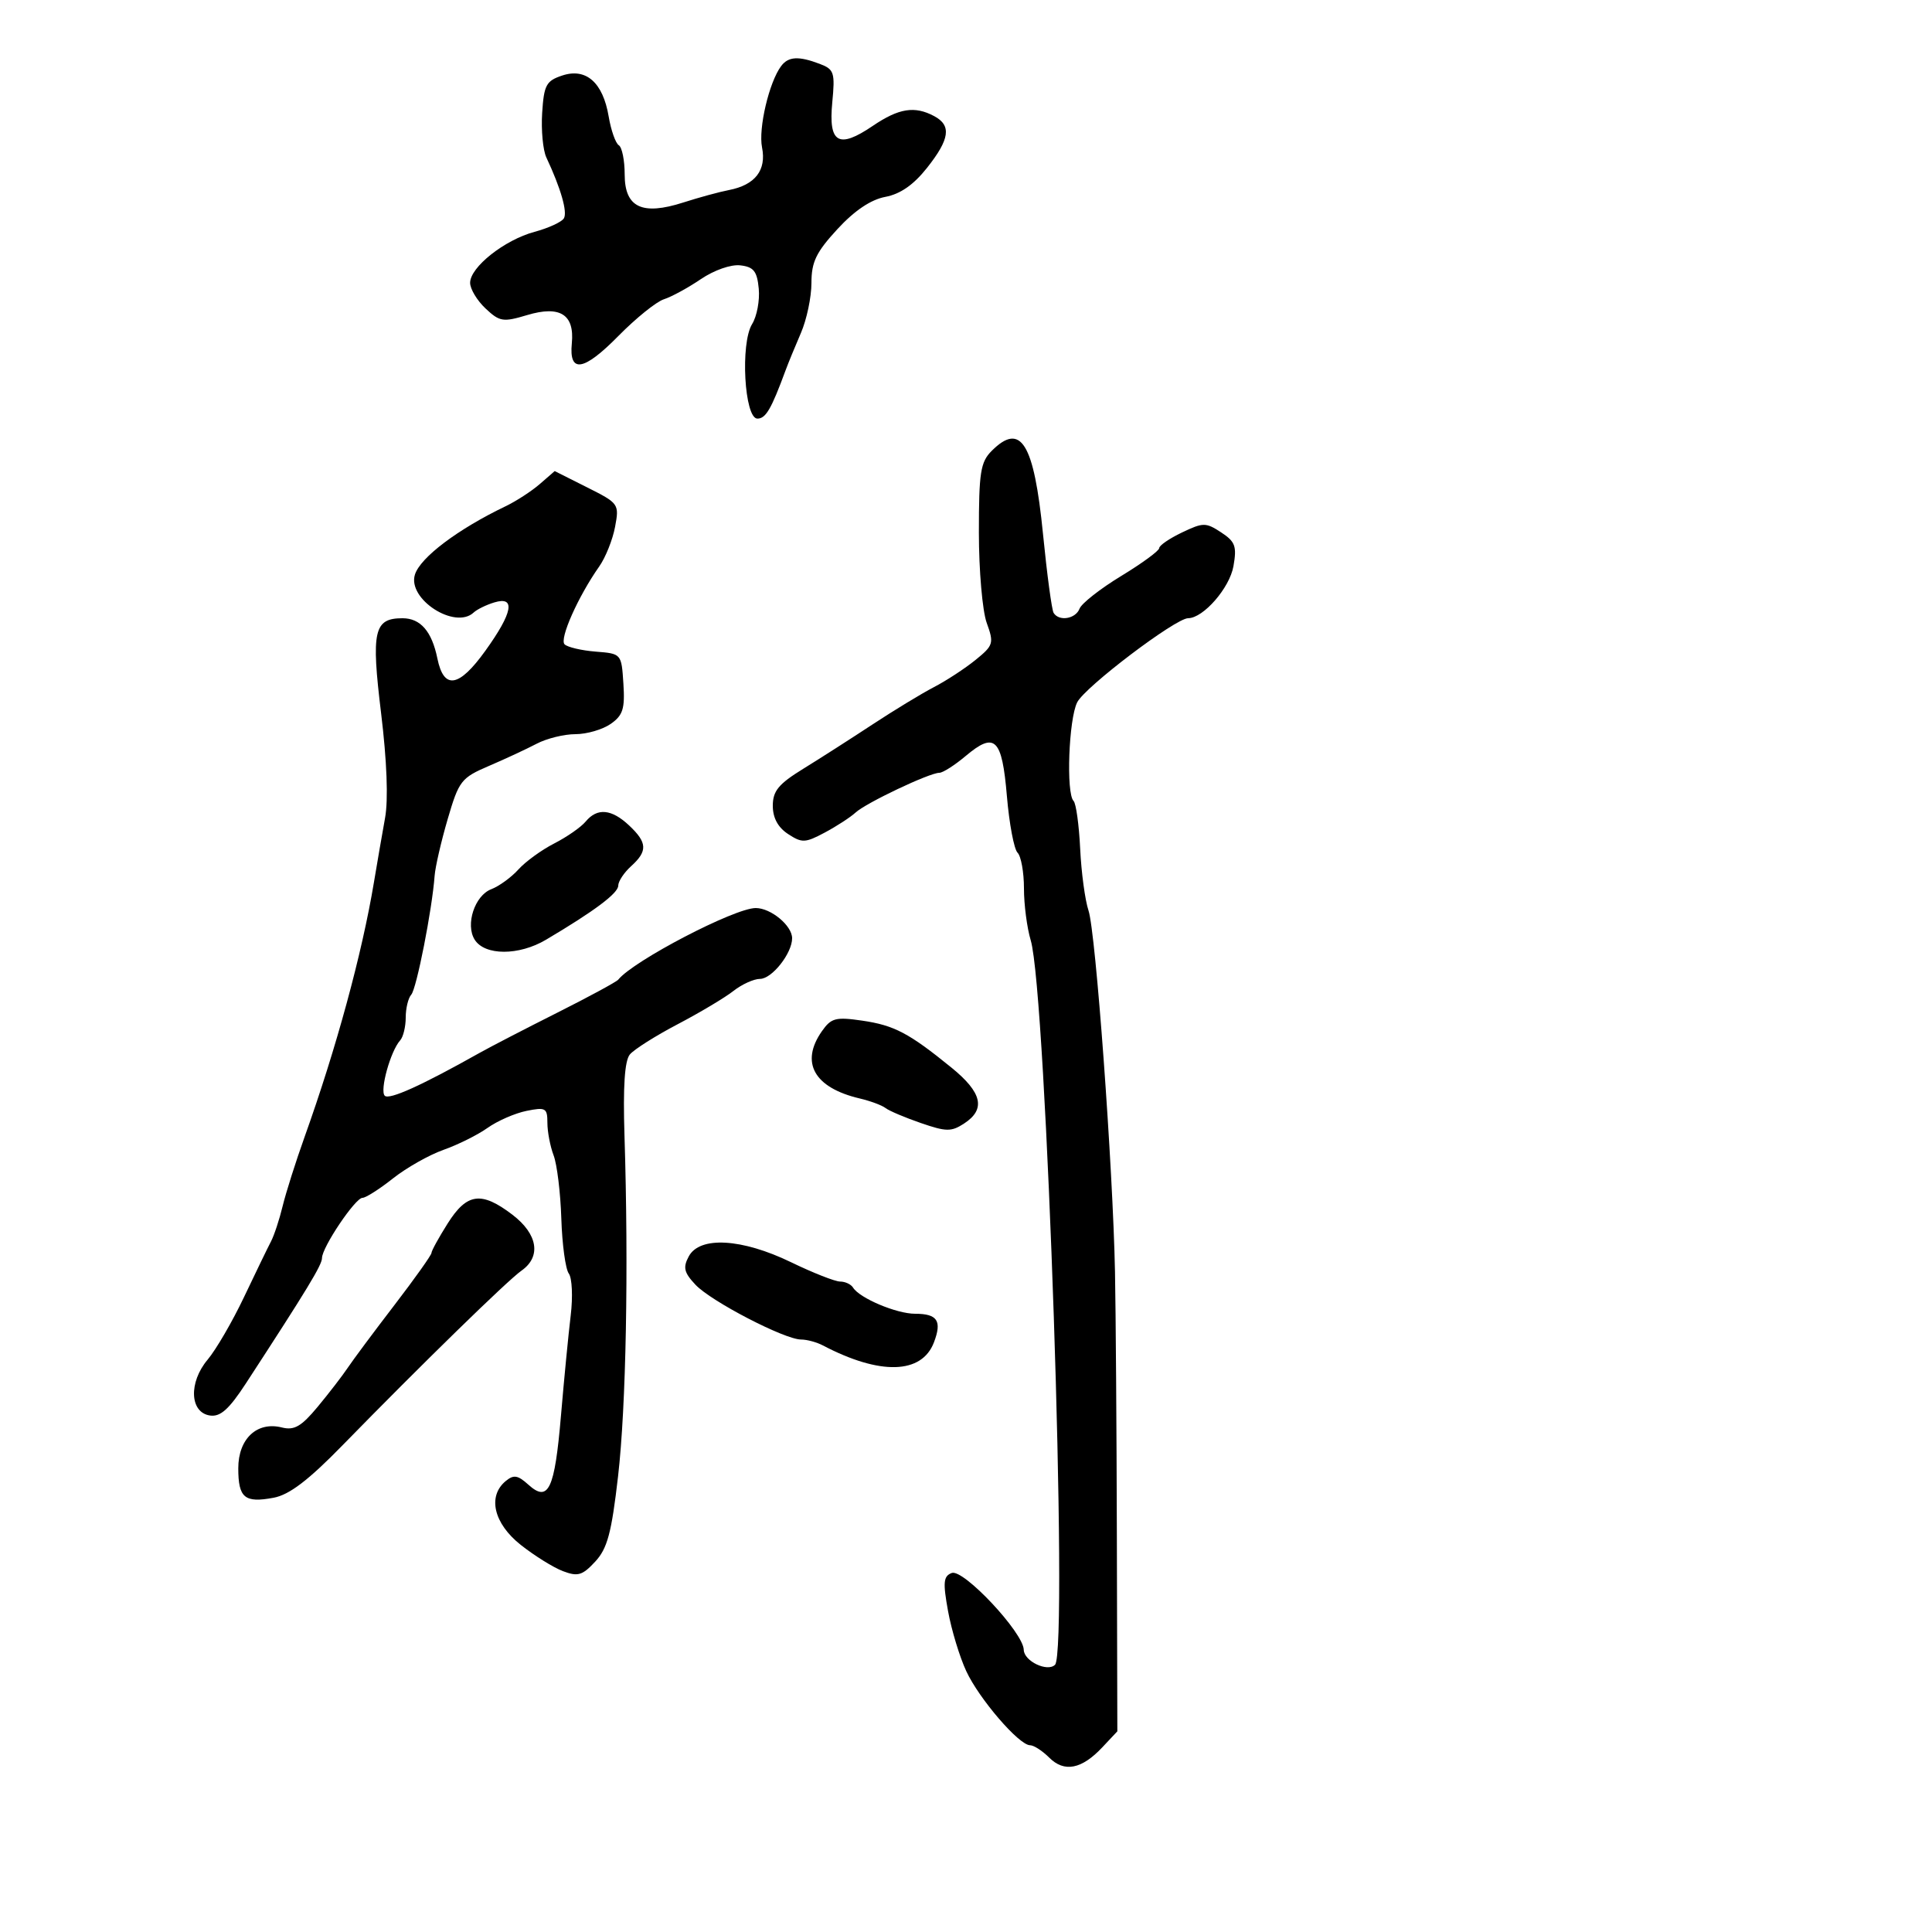 <svg xmlns="http://www.w3.org/2000/svg" width="300" height="300" viewBox="0 0 300 300" version="1.1">
	<path d="M 121.303 10.250 C 119.430 12.734, 117.737 19.934, 118.329 22.895 C 119.037 26.435, 117.252 28.729, 113.180 29.513 C 111.706 29.797, 108.527 30.663, 106.116 31.439 C 99.697 33.503, 97 32.215, 97 27.084 C 97 24.903, 96.589 22.864, 96.087 22.554 C 95.585 22.243, 94.877 20.232, 94.514 18.084 C 93.623 12.808, 91.006 10.499, 87.308 11.726 C 84.812 12.553, 84.465 13.197, 84.187 17.526 C 84.015 20.205, 84.307 23.320, 84.836 24.448 C 87.088 29.252, 88.150 32.948, 87.554 33.912 C 87.203 34.481, 85.155 35.420, 83.003 35.999 C 78.345 37.254, 73 41.483, 73 43.915 C 73 44.870, 74.076 46.662, 75.392 47.898 C 77.592 49.965, 78.110 50.047, 81.860 48.924 C 86.964 47.395, 89.231 48.829, 88.793 53.309 C 88.332 58.017, 90.621 57.656, 96.023 52.169 C 98.743 49.406, 101.922 46.842, 103.087 46.472 C 104.253 46.102, 106.828 44.699, 108.811 43.354 C 110.881 41.949, 113.498 41.033, 114.958 41.204 C 117.032 41.445, 117.559 42.111, 117.819 44.821 C 117.994 46.647, 117.530 49.122, 116.788 50.321 C 114.932 53.317, 115.587 65, 117.610 65 C 118.908 65, 119.762 63.537, 121.986 57.500 C 122.391 56.400, 123.460 53.797, 124.361 51.716 C 125.263 49.635, 126 46.137, 126 43.944 C 126 40.676, 126.728 39.166, 130.030 35.583 C 132.692 32.695, 135.219 30.994, 137.473 30.571 C 139.799 30.135, 141.861 28.701, 143.943 26.071 C 147.482 21.603, 147.778 19.487, 145.066 18.035 C 142.026 16.408, 139.576 16.799, 135.510 19.557 C 130.205 23.158, 128.626 22.239, 129.235 15.905 C 129.682 11.258, 129.523 10.769, 127.296 9.922 C 124.015 8.675, 122.424 8.762, 121.303 10.250 M 154 70 C 152.250 71.750, 152 73.333, 152 82.679 C 152 88.552, 152.547 94.871, 153.216 96.720 C 154.364 99.895, 154.267 100.214, 151.466 102.486 C 149.834 103.809, 146.936 105.703, 145.024 106.695 C 143.112 107.688, 138.814 110.300, 135.471 112.500 C 132.129 114.700, 127.281 117.803, 124.697 119.395 C 120.888 121.743, 120 122.826, 120 125.122 C 120 126.997, 120.800 128.478, 122.369 129.506 C 124.529 130.922, 125.030 130.902, 128.073 129.279 C 129.908 128.301, 132.062 126.899, 132.861 126.165 C 134.489 124.668, 144.331 120, 145.859 120 C 146.402 120, 148.238 118.829, 149.938 117.399 C 154.493 113.566, 155.591 114.630, 156.350 123.614 C 156.713 127.901, 157.457 131.857, 158.005 132.405 C 158.552 132.952, 159 135.450, 159 137.957 C 159 140.463, 159.472 144.085, 160.049 146.007 C 162.485 154.121, 165.918 256.393, 163.825 258.503 C 162.654 259.684, 159.001 257.939, 158.968 256.183 C 158.918 253.514, 149.585 243.562, 147.782 244.253 C 146.491 244.749, 146.400 245.697, 147.212 250.172 C 147.744 253.102, 149.018 257.300, 150.042 259.500 C 152.051 263.818, 158.239 271, 159.949 271 C 160.527 271, 161.867 271.867, 162.926 272.926 C 165.259 275.259, 167.962 274.734, 171.164 271.325 L 173.500 268.839 173.426 238.669 C 173.386 222.076, 173.255 203.550, 173.136 197.500 C 172.813 181.175, 170.142 144.721, 169.024 141.395 C 168.489 139.803, 167.905 135.479, 167.728 131.786 C 167.550 128.093, 167.089 124.755, 166.702 124.369 C 165.524 123.191, 165.949 111.659, 167.267 109.055 C 168.483 106.652, 182.528 96.005, 184.495 95.995 C 186.856 95.983, 190.936 91.299, 191.530 87.917 C 192.074 84.824, 191.812 84.107, 189.615 82.667 C 187.237 81.109, 186.837 81.110, 183.535 82.685 C 181.591 83.612, 180 84.704, 180 85.113 C 180 85.521, 177.346 87.467, 174.103 89.437 C 170.860 91.407, 167.949 93.690, 167.635 94.510 C 167.020 96.112, 164.447 96.532, 163.604 95.168 C 163.321 94.710, 162.580 89.197, 161.957 82.918 C 160.556 68.787, 158.519 65.481, 154 70 M 83.817 75.163 C 82.543 76.270, 80.150 77.824, 78.500 78.615 C 71.107 82.160, 65.276 86.554, 64.431 89.217 C 63.226 93.015, 70.655 97.818, 73.550 95.112 C 74.073 94.624, 75.513 93.919, 76.750 93.545 C 80.110 92.530, 79.635 95.111, 75.371 101.046 C 71.259 106.770, 68.919 107.148, 67.917 102.250 C 67.055 98.031, 65.294 96, 62.500 96 C 58.061 96, 57.620 97.959, 59.178 110.753 C 60.079 118.154, 60.307 124.162, 59.794 126.999 C 59.347 129.474, 58.569 133.975, 58.065 137 C 56.219 148.089, 52.209 162.815, 47.310 176.500 C 45.932 180.350, 44.393 185.203, 43.889 187.284 C 43.386 189.365, 42.569 191.840, 42.074 192.784 C 41.579 193.728, 39.699 197.605, 37.896 201.400 C 36.094 205.195, 33.549 209.571, 32.241 211.126 C 29.260 214.669, 29.463 219.352, 32.618 219.802 C 34.226 220.032, 35.568 218.827, 38.191 214.802 C 47.724 200.170, 50 196.421, 50 195.348 C 50 193.689, 55.169 186, 56.284 186 C 56.794 186, 58.924 184.644, 61.016 182.988 C 63.108 181.331, 66.643 179.332, 68.872 178.545 C 71.102 177.759, 74.180 176.225, 75.713 175.136 C 77.246 174.048, 79.963 172.861, 81.750 172.499 C 84.729 171.896, 85 172.050, 85 174.355 C 85 175.738, 85.435 178.013, 85.966 179.410 C 86.497 180.807, 87.035 185.224, 87.162 189.225 C 87.288 193.226, 87.811 197.065, 88.323 197.755 C 88.835 198.446, 88.968 201.371, 88.619 204.255 C 88.270 207.140, 87.589 214.151, 87.106 219.836 C 86.132 231.303, 85.159 233.359, 82.042 230.538 C 80.401 229.053, 79.762 228.952, 78.519 229.984 C 75.671 232.348, 76.667 236.568, 80.856 239.886 C 82.977 241.566, 85.925 243.401, 87.408 243.965 C 89.724 244.845, 90.432 244.637, 92.419 242.493 C 94.316 240.446, 94.957 238.053, 95.973 229.234 C 97.220 218.408, 97.623 197.038, 96.970 176.333 C 96.730 168.729, 96.995 164.711, 97.801 163.740 C 98.452 162.955, 101.799 160.838, 105.240 159.035 C 108.680 157.231, 112.569 154.911, 113.882 153.878 C 115.195 152.845, 117.057 152, 118.020 152 C 119.866 152, 123 148.029, 123 145.690 C 123 143.732, 119.708 141, 117.348 141 C 114.063 141, 98.374 149.173, 96 152.121 C 95.725 152.462, 91.450 154.778, 86.500 157.266 C 81.550 159.754, 76.150 162.549, 74.500 163.476 C 65.449 168.564, 60.431 170.831, 59.745 170.145 C 58.937 169.337, 60.648 163.187, 62.136 161.550 C 62.611 161.027, 63 159.430, 63 158 C 63 156.570, 63.387 154.973, 63.859 154.450 C 64.682 153.540, 67.104 141.219, 67.487 136 C 67.587 134.625, 68.500 130.662, 69.515 127.193 C 71.259 121.232, 71.610 120.779, 75.930 118.930 C 78.443 117.854, 81.774 116.304, 83.331 115.487 C 84.888 114.669, 87.600 114, 89.359 114 C 91.117 114, 93.578 113.283, 94.829 112.408 C 96.734 111.073, 97.053 110.061, 96.801 106.158 C 96.500 101.501, 96.499 101.500, 92.500 101.183 C 90.300 101.009, 88.126 100.500, 87.669 100.052 C 86.829 99.229, 89.767 92.623, 93.045 87.966 C 94.026 86.573, 95.134 83.805, 95.507 81.815 C 96.173 78.264, 96.094 78.152, 91.159 75.674 L 86.134 73.150 83.817 75.163 M 90.939 127.573 C 90.221 128.438, 88.029 129.965, 86.067 130.967 C 84.105 131.968, 81.600 133.787, 80.500 135.008 C 79.400 136.230, 77.500 137.612, 76.278 138.079 C 73.719 139.058, 72.237 143.562, 73.704 145.905 C 75.270 148.408, 80.567 148.418, 84.776 145.925 C 92.303 141.468, 96 138.699, 96 137.519 C 96 136.854, 96.900 135.495, 98 134.500 C 100.587 132.158, 100.522 130.839, 97.686 128.174 C 94.949 125.604, 92.737 125.406, 90.939 127.573 M 127.623 160.127 C 124.215 164.994, 126.415 168.904, 133.500 170.570 C 135.150 170.958, 136.954 171.628, 137.508 172.059 C 138.062 172.490, 140.529 173.537, 142.990 174.384 C 146.957 175.751, 147.721 175.757, 149.732 174.440 C 153.097 172.235, 152.505 169.652, 147.750 165.785 C 141.142 160.411, 138.854 159.207, 133.873 158.483 C 129.765 157.885, 129.065 158.070, 127.623 160.127 M 69.513 189.980 C 68.131 192.169, 67 194.228, 67 194.555 C 67 194.882, 64.412 198.523, 61.250 202.646 C 58.087 206.769, 54.825 211.151, 54 212.385 C 53.175 213.618, 51.074 216.344, 49.332 218.443 C 46.785 221.509, 45.693 222.140, 43.765 221.656 C 39.906 220.687, 37 223.411, 37 227.998 C 37 232.594, 37.984 233.413, 42.491 232.568 C 44.926 232.111, 47.872 229.869, 53.176 224.435 C 65.407 211.907, 78.828 198.809, 80.973 197.307 C 84.078 195.132, 83.511 191.627, 79.567 188.619 C 74.743 184.940, 72.503 185.243, 69.513 189.980 M 106.950 195.094 C 106.026 196.819, 106.211 197.596, 107.999 199.499 C 110.420 202.076, 121.839 208, 124.386 208 C 125.289 208, 126.809 208.410, 127.764 208.911 C 136.652 213.576, 143.138 213.397, 145.025 208.434 C 146.292 205.101, 145.564 204, 142.095 204 C 139.212 204, 133.477 201.581, 132.461 199.937 C 132.142 199.422, 131.241 199, 130.457 199 C 129.673 199, 126.245 197.650, 122.839 196 C 115.191 192.295, 108.647 191.922, 106.950 195.094" stroke="none" fill="black" fill-rule="evenodd"/>
</svg>
